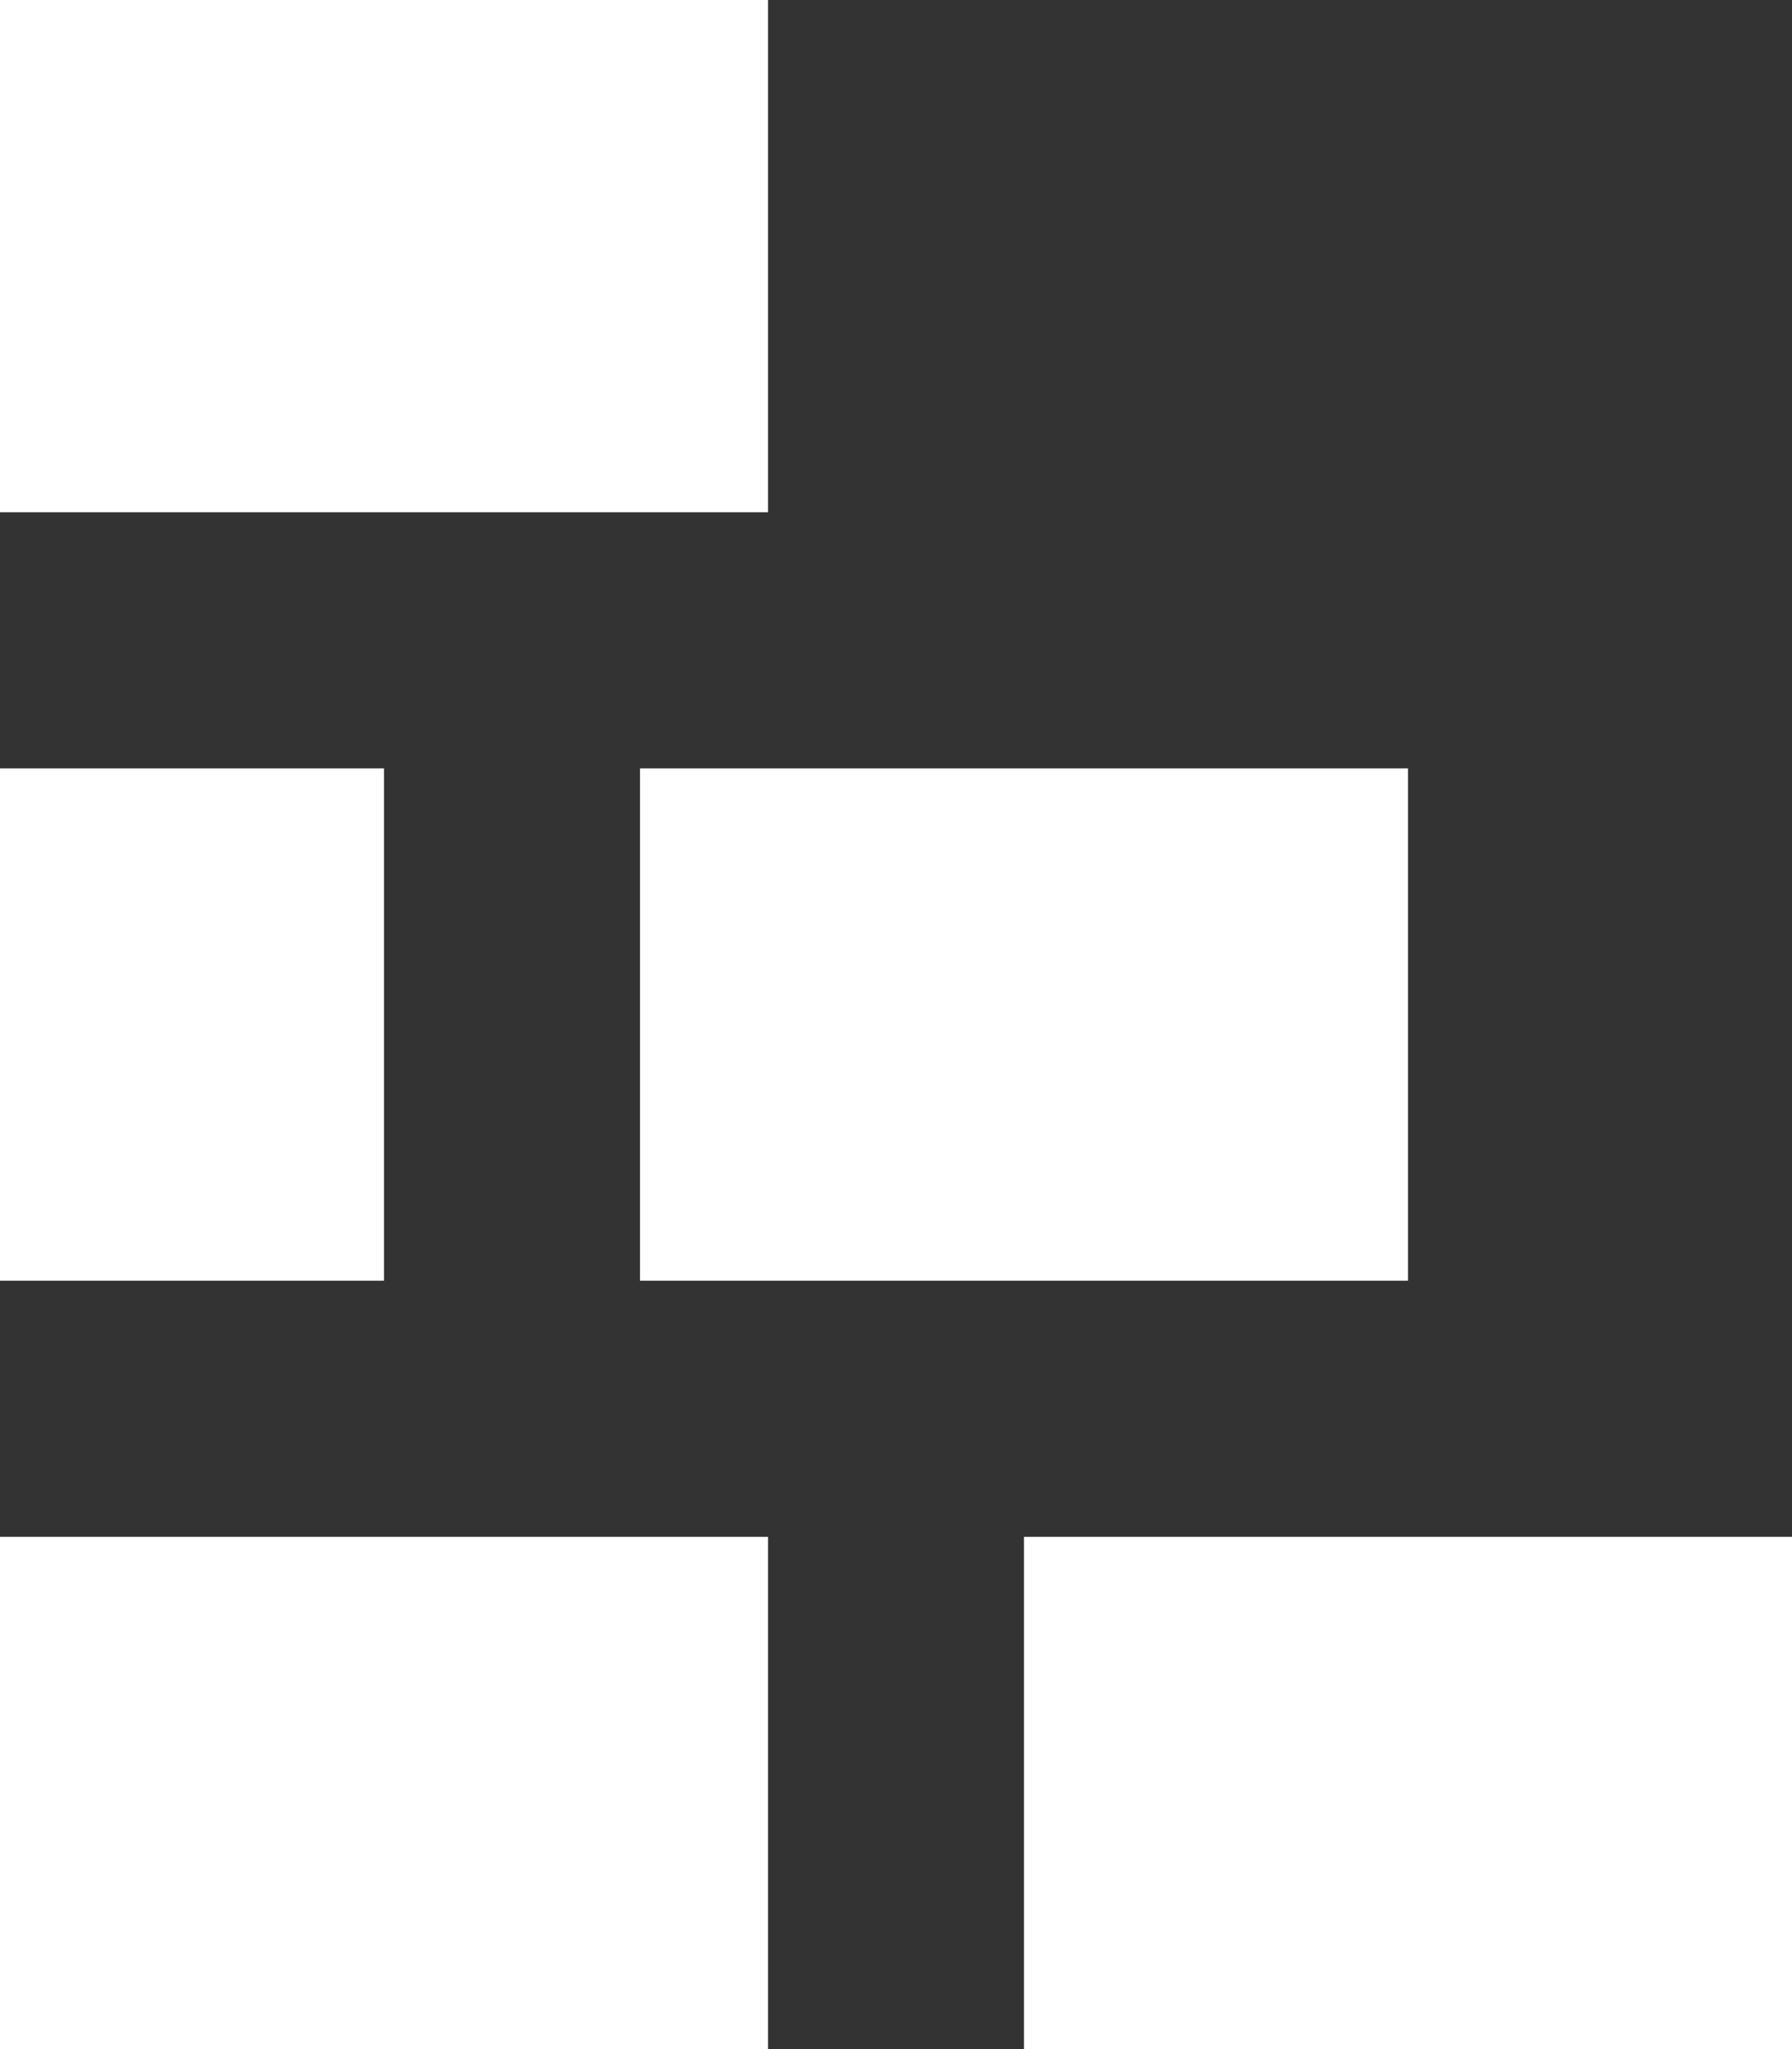 <svg width="42" height="48" viewBox="0 0 42 48" fill="none" xmlns="http://www.w3.org/2000/svg">
<rect x="0" y="0" width="42" height="48" fill="#333333" stroke="none"/>
<path fill-rule="evenodd" clip-rule="evenodd" d="M18 0H0V12H18V0ZM0 18H9V30H0V18ZM15 18H33V30H15V18ZM18 36V48H0V36H18ZM42 48V36H24V48H42Z" fill="white"/>
</svg>
